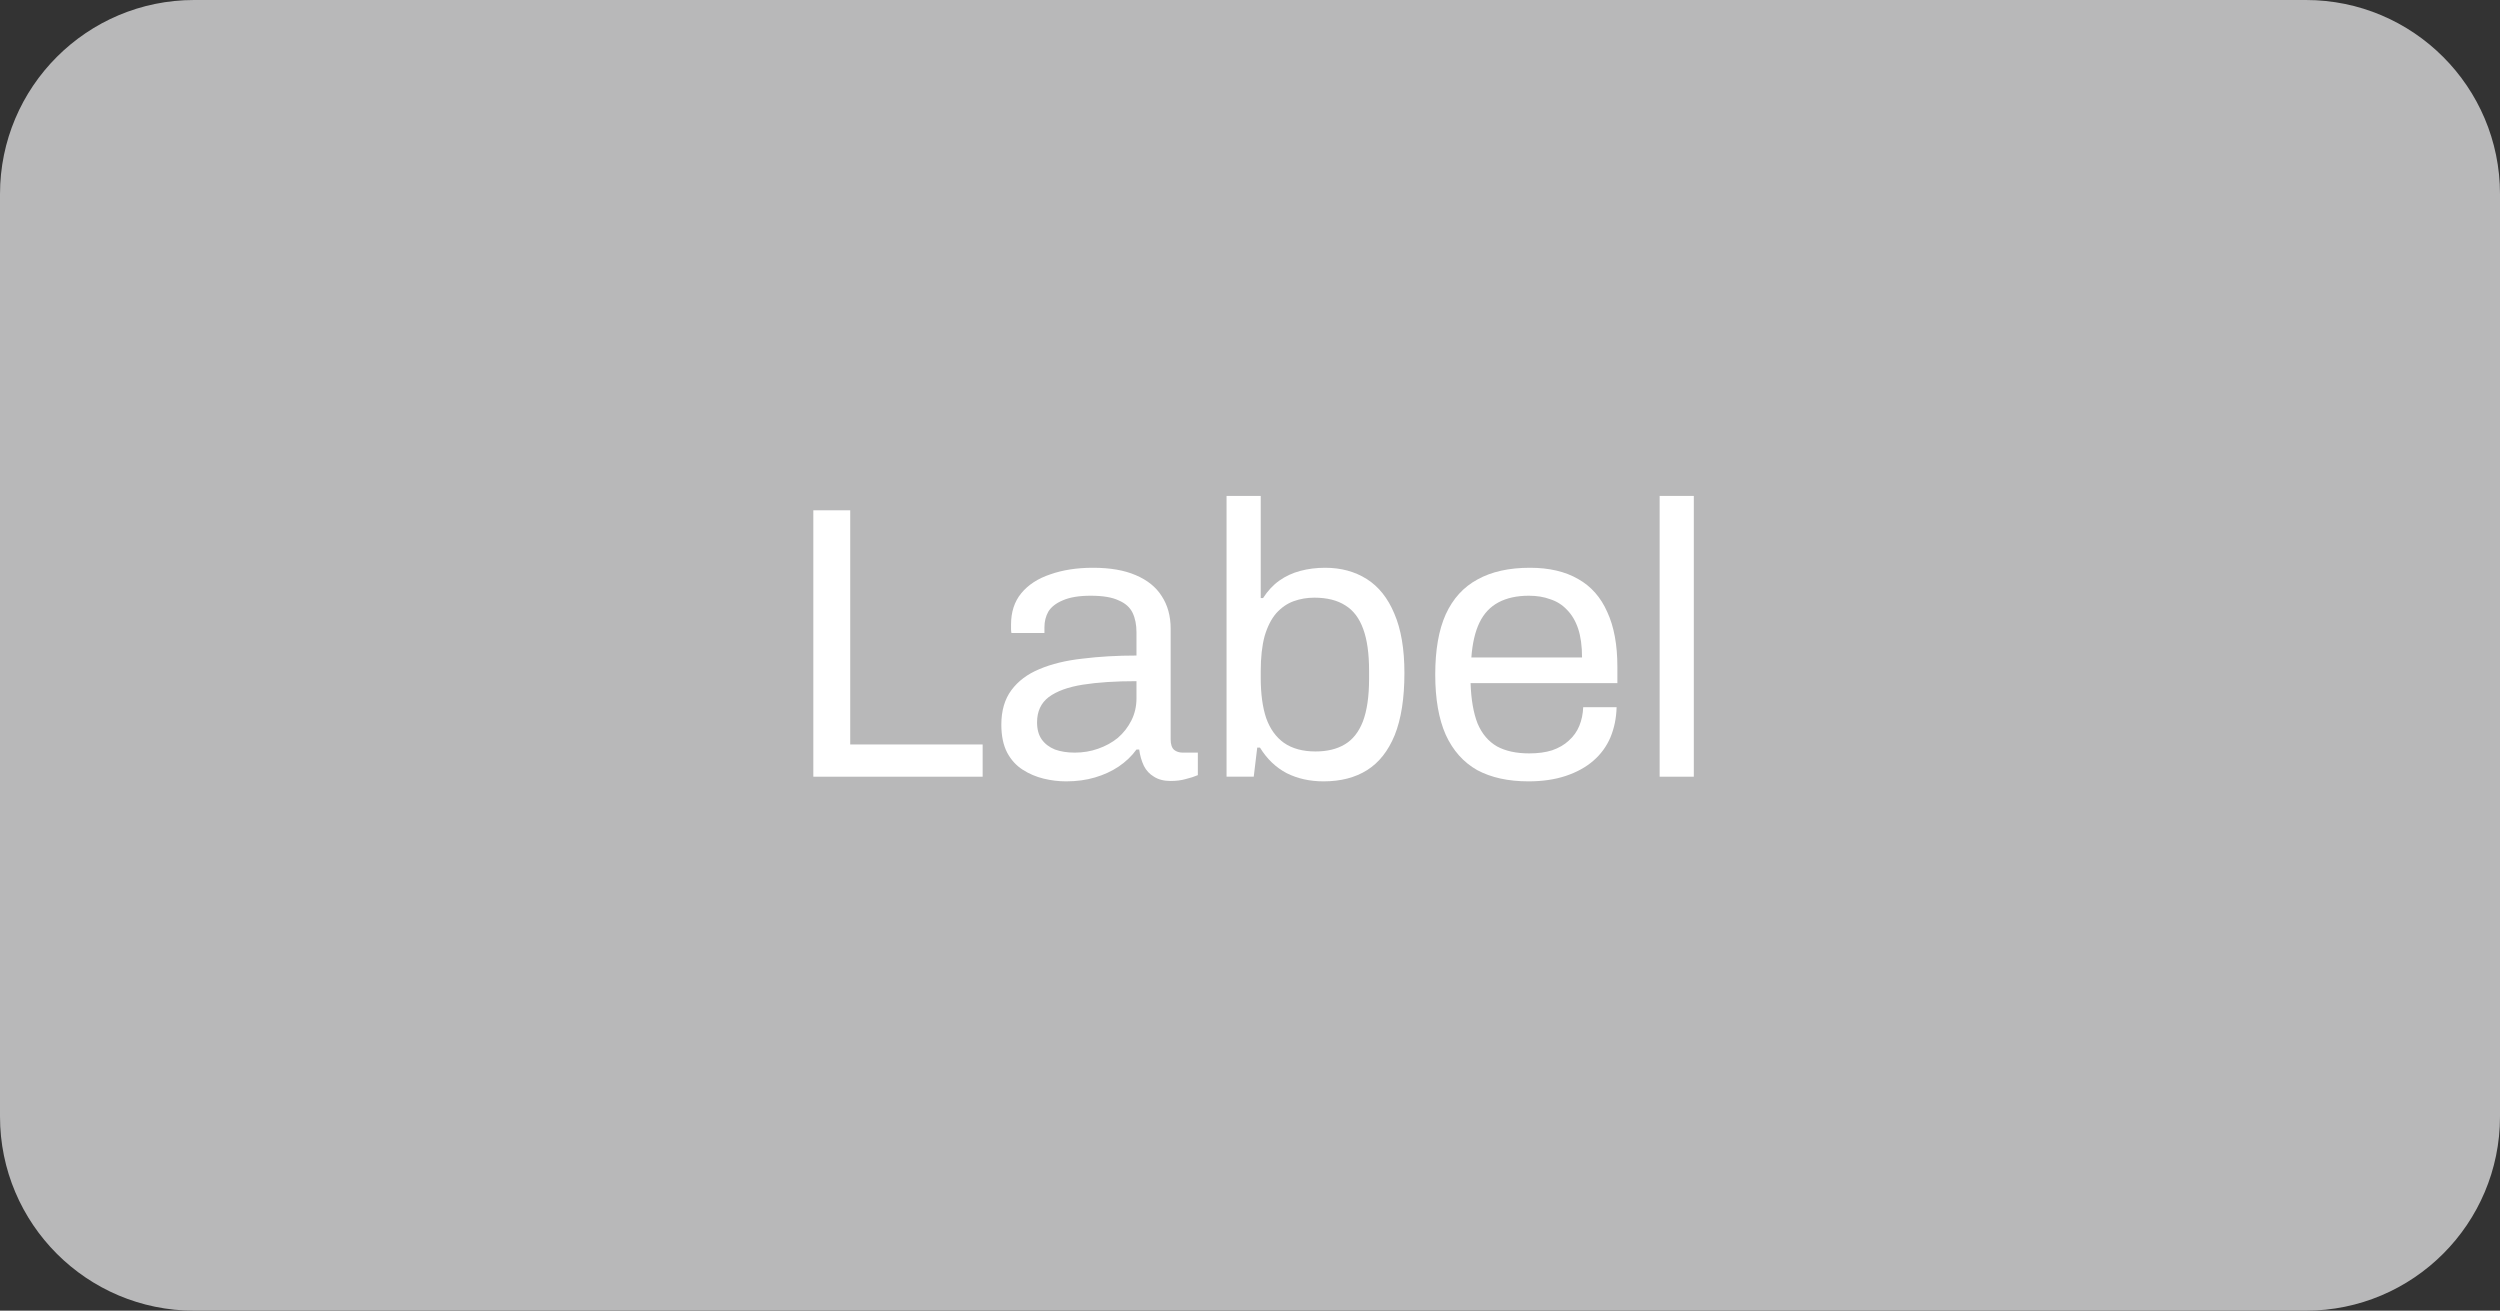 <svg width="103" height="54" viewBox="0 0 103 54" fill="none" xmlns="http://www.w3.org/2000/svg">
<rect x="0" y="0" width="103" height="54" fill="#333333" stroke="none"/>
<path d="M0 8C0 3.582 3.582 0 8 0H95C99.418 0 103 3.582 103 8V46C103 50.418 99.418 54 95 54H8C3.582 54 0 50.418 0 46V8Z" fill="#B8B8B9"/>
<path d="M33.509 32V21.024H35.029V30.672H40.485V32H33.509Z" fill="white"/>
<path d="M43.927 32.192C43.618 32.192 43.308 32.155 42.999 32.08C42.69 32.005 42.402 31.883 42.135 31.712C41.868 31.541 41.655 31.307 41.495 31.008C41.335 30.699 41.255 30.315 41.255 29.856C41.255 29.28 41.394 28.805 41.671 28.432C41.948 28.059 42.332 27.771 42.823 27.568C43.324 27.355 43.916 27.211 44.599 27.136C45.282 27.051 46.023 27.008 46.823 27.008V26.048C46.823 25.739 46.77 25.472 46.663 25.248C46.556 25.024 46.364 24.853 46.087 24.736C45.82 24.608 45.436 24.544 44.935 24.544C44.455 24.544 44.071 24.608 43.783 24.736C43.506 24.853 43.308 25.008 43.191 25.2C43.084 25.392 43.031 25.605 43.031 25.84V26.08H41.671C41.66 26.027 41.655 25.973 41.655 25.92C41.655 25.867 41.655 25.803 41.655 25.728C41.655 25.216 41.794 24.789 42.071 24.448C42.359 24.096 42.759 23.835 43.271 23.664C43.783 23.483 44.37 23.392 45.031 23.392C45.735 23.392 46.322 23.493 46.791 23.696C47.271 23.899 47.628 24.187 47.863 24.56C48.108 24.933 48.231 25.381 48.231 25.904V30.464C48.231 30.667 48.279 30.811 48.375 30.896C48.471 30.971 48.588 31.008 48.727 31.008H49.351V31.936C49.202 32 49.036 32.053 48.855 32.096C48.674 32.149 48.466 32.176 48.231 32.176C47.954 32.176 47.724 32.117 47.543 32C47.362 31.893 47.223 31.744 47.127 31.552C47.031 31.349 46.967 31.125 46.935 30.88H46.823C46.631 31.147 46.386 31.381 46.087 31.584C45.799 31.776 45.474 31.925 45.111 32.032C44.748 32.139 44.354 32.192 43.927 32.192ZM44.279 31.008C44.62 31.008 44.94 30.955 45.239 30.848C45.548 30.741 45.82 30.592 46.055 30.4C46.29 30.197 46.476 29.957 46.615 29.68C46.754 29.403 46.823 29.099 46.823 28.768V28.064C45.959 28.064 45.223 28.112 44.615 28.208C44.007 28.304 43.538 28.475 43.207 28.72C42.887 28.965 42.727 29.312 42.727 29.76C42.727 30.048 42.791 30.283 42.919 30.464C43.047 30.645 43.228 30.784 43.463 30.88C43.698 30.965 43.97 31.008 44.279 31.008Z" fill="white"/>
<path d="M54.534 32.192C53.968 32.192 53.462 32.08 53.014 31.856C52.566 31.621 52.198 31.269 51.91 30.8H51.798L51.654 32H50.534V20.432H51.942V24.64H52.038C52.23 24.341 52.454 24.101 52.71 23.92C52.966 23.739 53.254 23.605 53.574 23.52C53.894 23.435 54.235 23.392 54.598 23.392C55.248 23.392 55.819 23.547 56.31 23.856C56.8 24.165 57.179 24.64 57.446 25.28C57.723 25.92 57.862 26.736 57.862 27.728C57.862 28.773 57.728 29.627 57.462 30.288C57.195 30.939 56.816 31.419 56.326 31.728C55.835 32.037 55.238 32.192 54.534 32.192ZM54.198 30.96C54.678 30.96 55.078 30.864 55.398 30.672C55.728 30.48 55.979 30.165 56.15 29.728C56.32 29.28 56.406 28.693 56.406 27.968V27.632C56.406 26.928 56.326 26.357 56.166 25.92C56.006 25.472 55.76 25.147 55.43 24.944C55.099 24.731 54.672 24.624 54.15 24.624C53.851 24.624 53.568 24.672 53.302 24.768C53.035 24.864 52.795 25.029 52.582 25.264C52.379 25.499 52.219 25.813 52.102 26.208C51.995 26.603 51.942 27.088 51.942 27.664V27.92C51.942 28.581 52.016 29.136 52.166 29.584C52.326 30.032 52.571 30.373 52.902 30.608C53.243 30.843 53.675 30.96 54.198 30.96Z" fill="white"/>
<path d="M62.972 32.192C62.14 32.192 61.436 32.037 60.86 31.728C60.294 31.408 59.862 30.923 59.564 30.272C59.276 29.621 59.132 28.795 59.132 27.792C59.132 26.779 59.276 25.952 59.564 25.312C59.862 24.661 60.3 24.181 60.876 23.872C61.452 23.552 62.172 23.392 63.036 23.392C63.825 23.392 64.487 23.547 65.02 23.856C65.553 24.155 65.953 24.608 66.22 25.216C66.497 25.813 66.636 26.565 66.636 27.472V28.144H60.588C60.609 28.816 60.705 29.371 60.876 29.808C61.057 30.235 61.324 30.549 61.676 30.752C62.028 30.944 62.471 31.04 63.004 31.04C63.367 31.04 63.681 30.997 63.948 30.912C64.225 30.816 64.454 30.683 64.636 30.512C64.828 30.341 64.972 30.139 65.068 29.904C65.164 29.669 65.217 29.413 65.228 29.136H66.604C66.593 29.584 66.508 30 66.348 30.384C66.188 30.757 65.953 31.077 65.644 31.344C65.335 31.611 64.956 31.819 64.508 31.968C64.06 32.117 63.548 32.192 62.972 32.192ZM60.62 27.088H65.18C65.18 26.619 65.126 26.224 65.02 25.904C64.913 25.584 64.758 25.323 64.556 25.12C64.364 24.917 64.135 24.773 63.868 24.688C63.612 24.592 63.319 24.544 62.988 24.544C62.497 24.544 62.081 24.635 61.74 24.816C61.398 24.997 61.137 25.275 60.956 25.648C60.775 26.021 60.663 26.501 60.62 27.088Z" fill="white"/>
<path d="M68.377 32V20.432H69.785V32H68.377Z" fill="white"/>
</svg>
